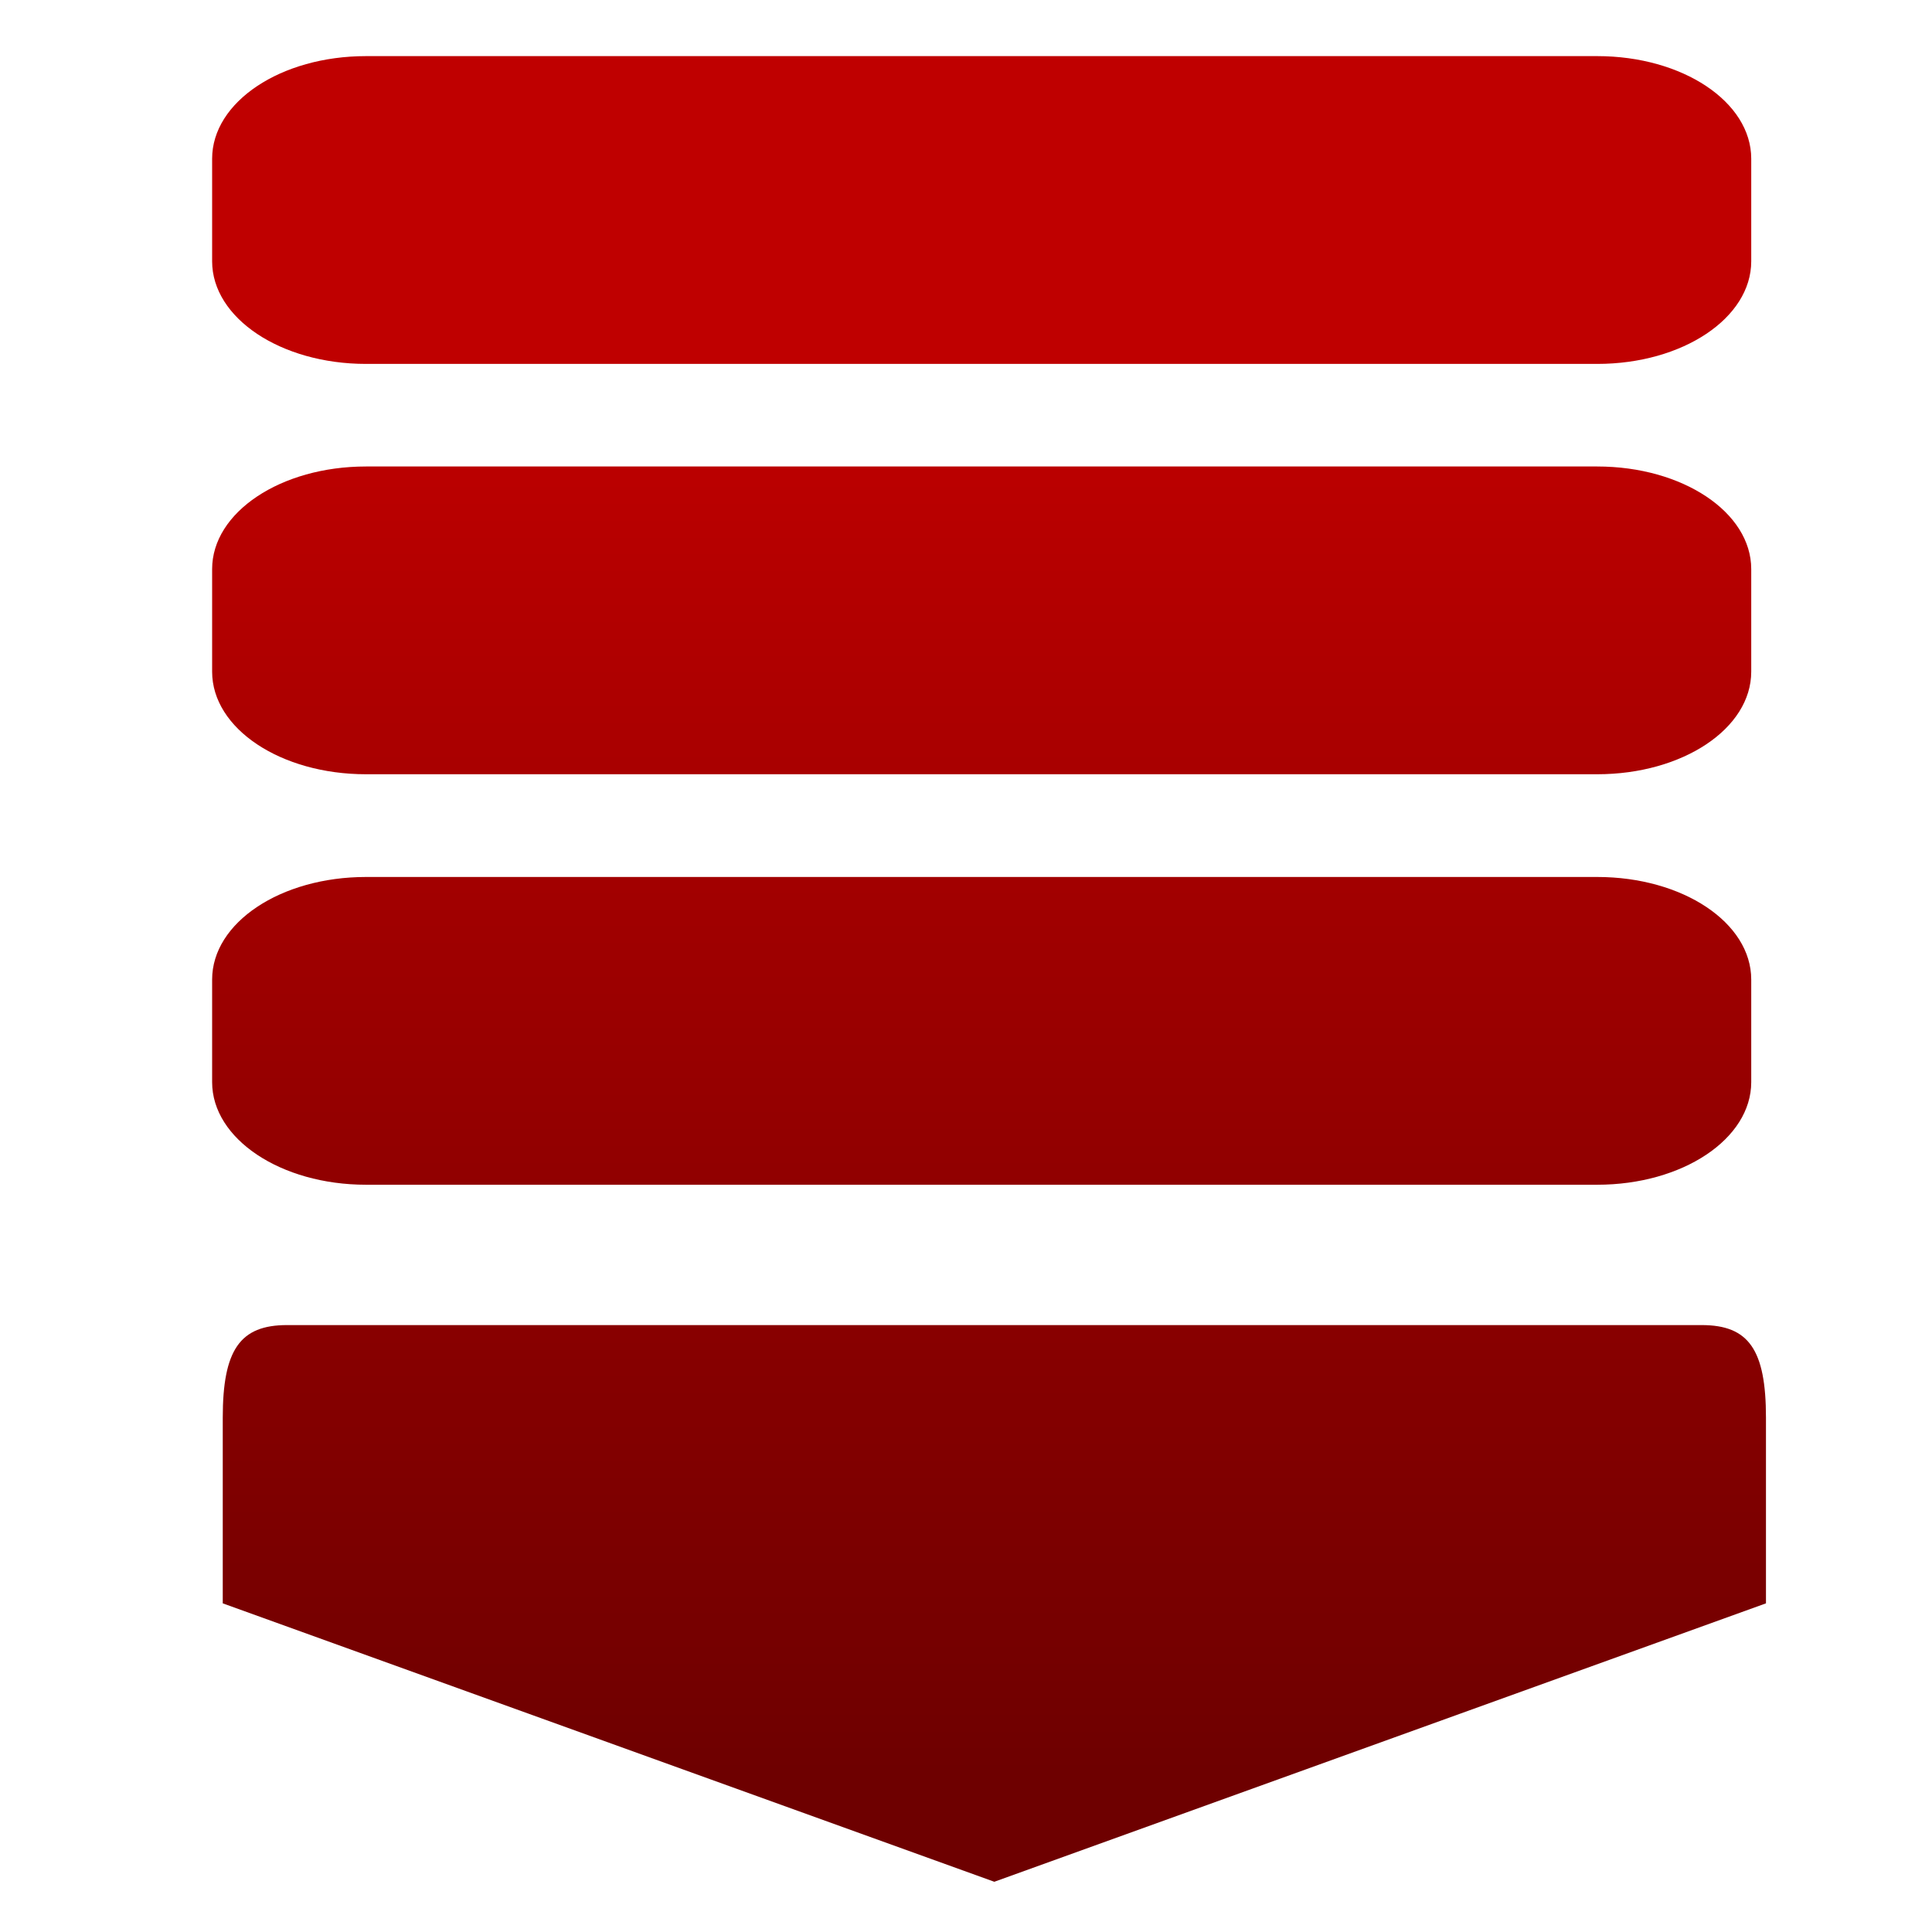 <svg xmlns="http://www.w3.org/2000/svg" xmlns:xlink="http://www.w3.org/1999/xlink" width="64" height="64" viewBox="0 0 64 64" version="1.1"><defs><linearGradient id="linear0" gradientUnits="userSpaceOnUse" x1="0" y1="0" x2="0" y2="1" gradientTransform="matrix(69.073,0,0,45.859,-1.713,12.962)"><stop offset="0" style="stop-color:#bf0000;stop-opacity:1;"/><stop offset="1" style="stop-color:#6e0000;stop-opacity:1;"/></linearGradient><linearGradient id="linear1" gradientUnits="userSpaceOnUse" x1="0" y1="0" x2="0" y2="1" gradientTransform="matrix(69.073,0,0,45.859,-1.713,12.962)"><stop offset="0" style="stop-color:#bf0000;stop-opacity:1;"/><stop offset="1" style="stop-color:#6e0000;stop-opacity:1;"/></linearGradient></defs><g id="surface1"><path style=" stroke:none;fill-rule:nonzero;fill:url(#linear0);" d="M 56.371 43.895 C 57.93 43.895 58.5 44.711 58.5 46.965 L 58.5 53.113 L 32.938 62.336 L 7.379 53.113 L 7.379 46.965 C 7.379 44.711 7.953 43.895 9.508 43.895 "/><path style=" stroke:none;fill-rule:nonzero;fill:url(#linear1);" d="M 12.125 1.859 C 9.301 1.859 7.027 3.375 7.027 5.258 L 7.027 8.656 C 7.027 10.535 9.301 12.055 12.125 12.055 L 52.91 12.055 C 55.738 12.055 58.012 10.535 58.012 8.656 L 58.012 5.258 C 58.012 3.375 55.738 1.859 52.91 1.859 Z M 12.125 15.453 C 9.301 15.453 7.027 16.969 7.027 18.852 L 7.027 22.25 C 7.027 24.137 9.301 25.648 12.125 25.648 L 52.91 25.648 C 55.738 25.648 58.012 24.137 58.012 22.25 L 58.012 18.852 C 58.012 16.969 55.738 15.453 52.91 15.453 Z M 12.125 29.051 C 9.301 29.051 7.027 30.562 7.027 32.449 L 7.027 35.848 C 7.027 37.727 9.301 39.246 12.125 39.246 L 52.91 39.246 C 55.738 39.246 58.012 37.727 58.012 35.848 L 58.012 32.449 C 58.012 30.562 55.738 29.051 52.91 29.051 Z M 12.125 29.051 "/></g></svg>
